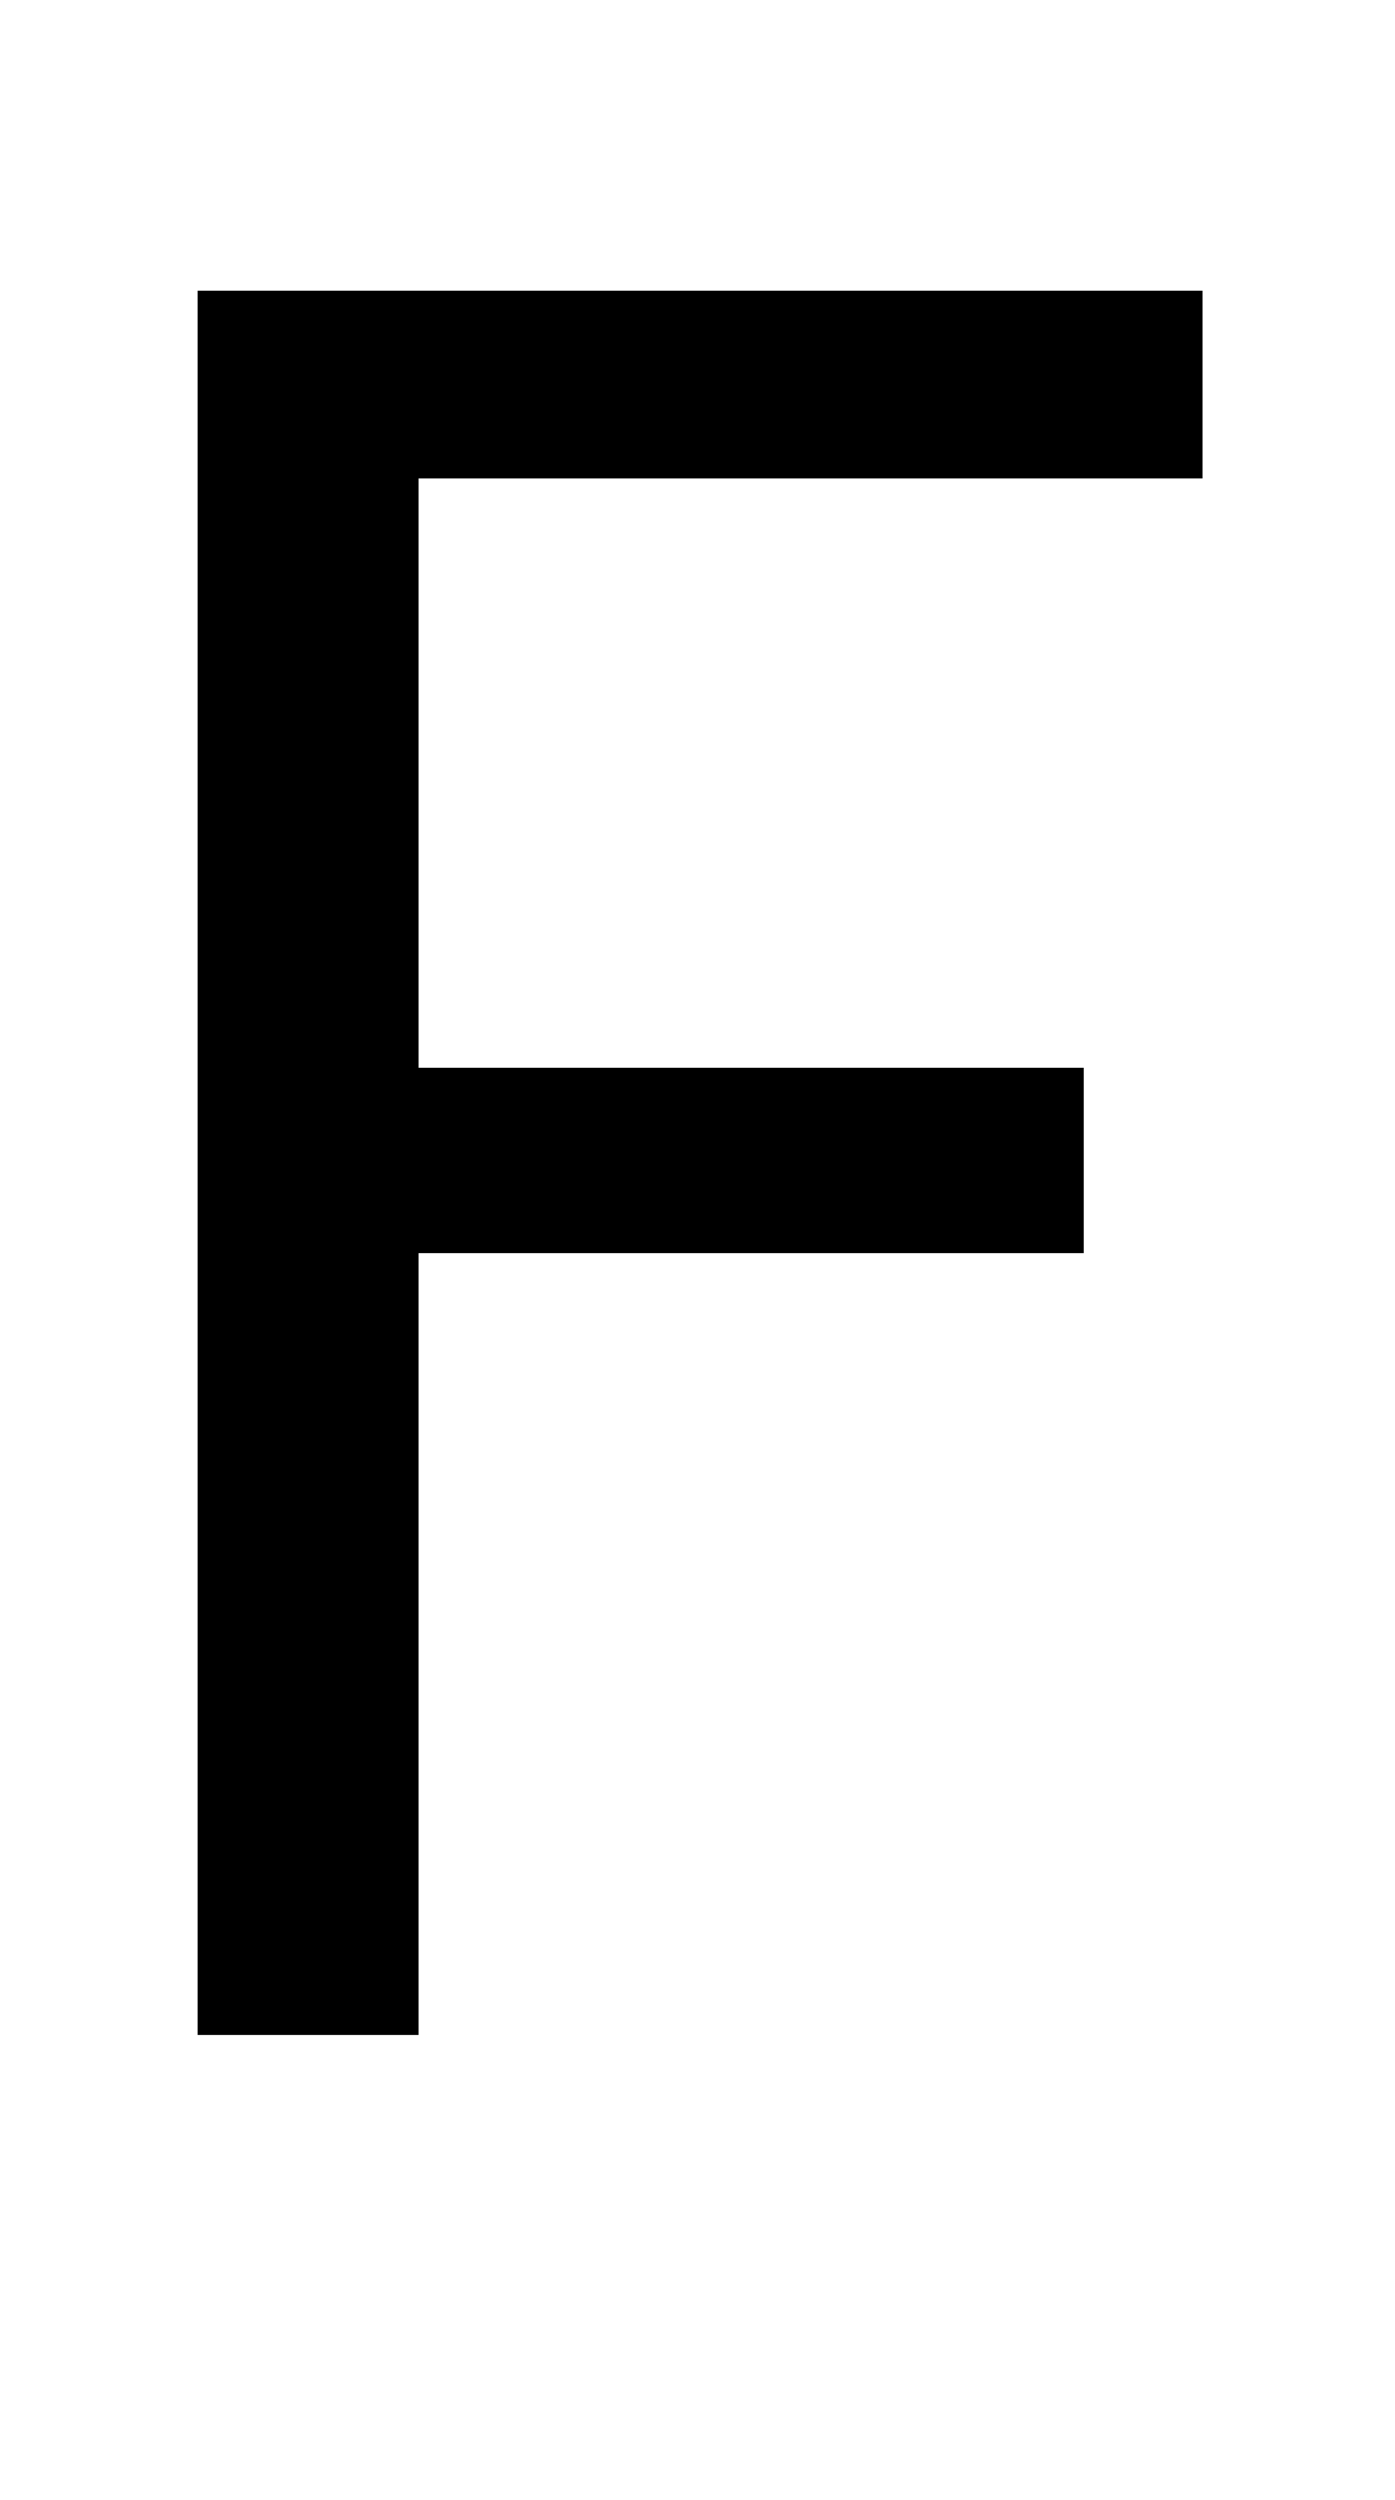 <?xml version="1.0" encoding="UTF-8" standalone="no"?>
<!-- Created with Inkscape (http://www.inkscape.org/) -->

<svg
   xmlns:dc="http://purl.org/dc/elements/1.1/"
   xmlns:cc="http://creativecommons.org/ns#"
   xmlns:rdf="http://www.w3.org/1999/02/22-rdf-syntax-ns#"
   xmlns:svg="http://www.w3.org/2000/svg"
   xmlns="http://www.w3.org/2000/svg"
   xmlns:sodipodi="http://sodipodi.sourceforge.net/DTD/sodipodi-0.dtd"
   xmlns:inkscape="http://www.inkscape.org/namespaces/inkscape"
   width="240mm"
   height="430mm"
   viewBox="0 0 240 430"
   version="1.1"
   id="svg18"
   inkscape:version="0.92.3 (2405546, 2018-03-11)"
   sodipodi:docname="F_width_200mm.svg">
  <defs
     id="defs12" />
  <sodipodi:namedview
     id="base"
     pagecolor="#ffffff"
     bordercolor="#666666"
     borderopacity="1.0"
     inkscape:pageopacity="0.0"
     inkscape:pageshadow="2"
     inkscape:zoom="0.35"
     inkscape:cx="-991.54106"
     inkscape:cy="788.57142"
     inkscape:document-units="mm"
     inkscape:current-layer="layer1"
     showgrid="false"
     inkscape:window-width="1869"
     inkscape:window-height="1027"
     inkscape:window-x="0"
     inkscape:window-y="27"
     inkscape:window-maximized="1" />
  <g
     inkscape:label="Layer 1"
     inkscape:groupmode="layer"
     id="layer1"
     transform="translate(0,133)">
    <g
       aria-label="F"
       style="font-style:normal;font-variant:normal;font-weight:normal;font-stretch:normal;font-size:408.719px;line-height:804.566px;font-family:sans-serif;-inkscape-font-specification:sans-serif;letter-spacing:0px;word-spacing:0px;fill:#000000;fill-opacity:1;stroke:none;stroke-width:2.129"
       id="text11"
       transform="translate(0,-70)">
      <path
         d="M 34,287 H 72.011 V 152.531 H 186.452 V 120.651 H 72.011 V 19.289 H 206.888 V -13 H 34 Z"
         style="stroke-width:2.129"
         id="path9"
         inkscape:connector-curvature="0" />
    </g>
  </g>
</svg>
